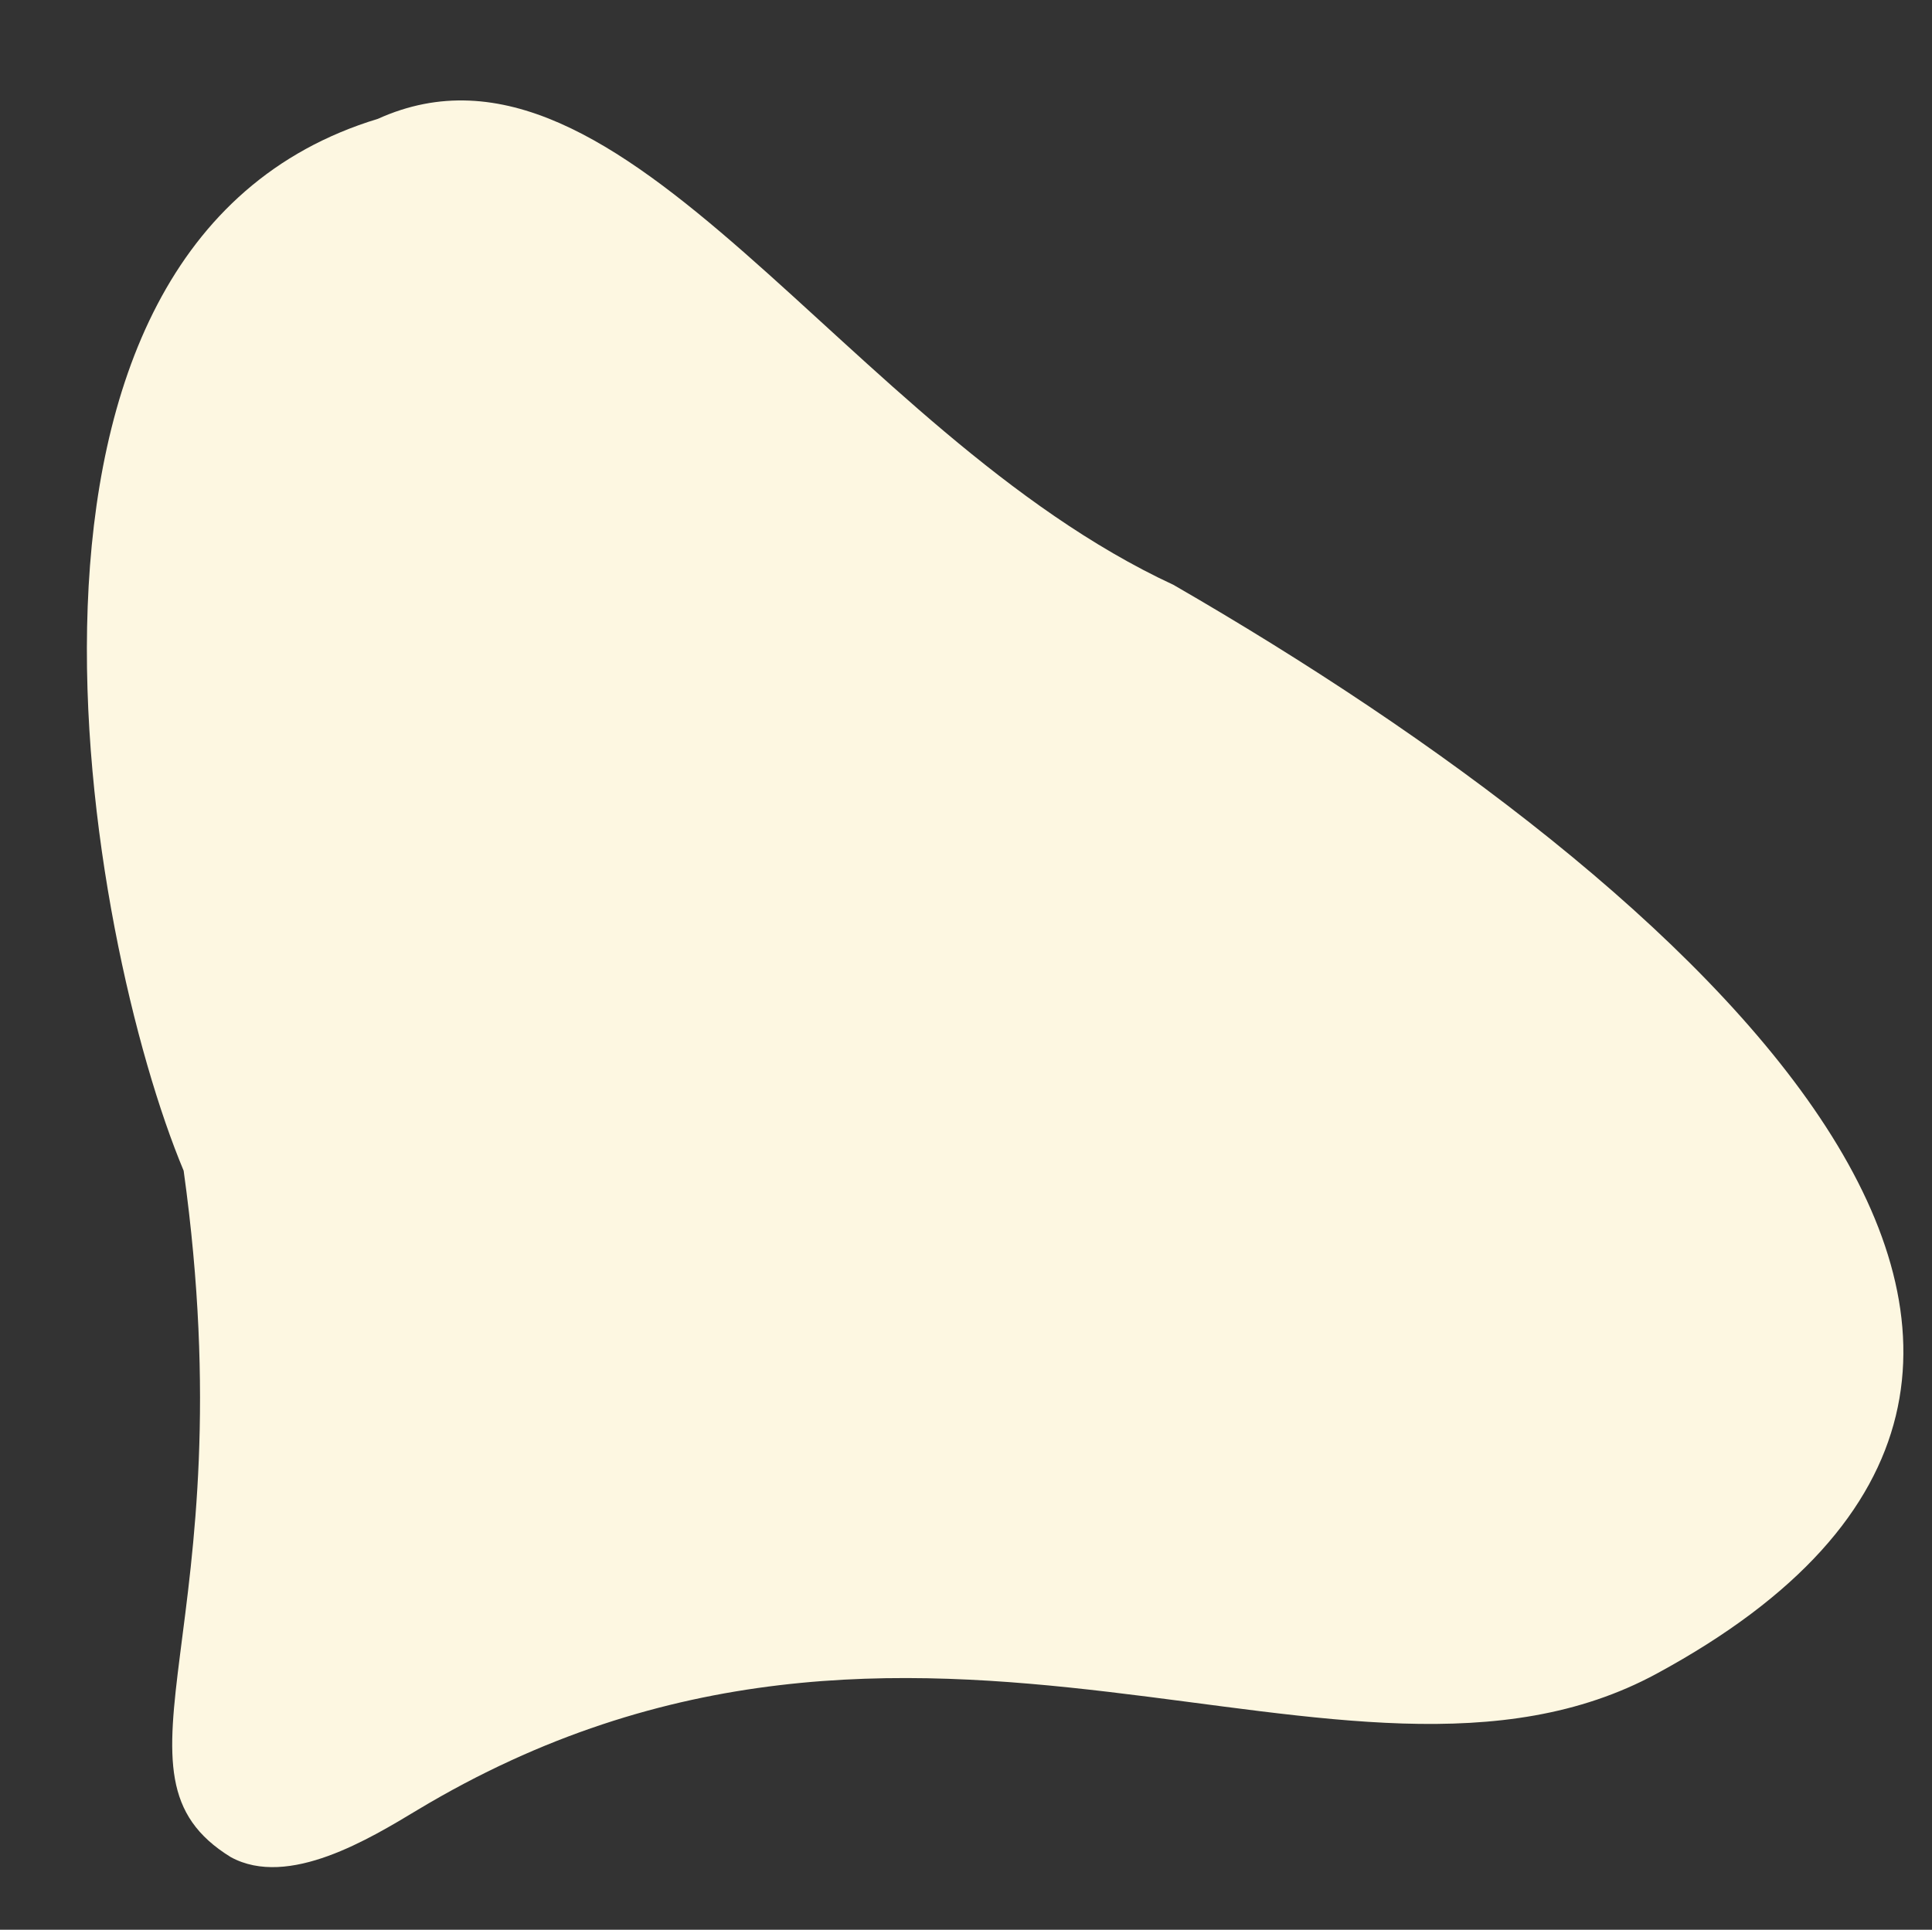 <?xml version="1.0" encoding="utf-8"?>
<!-- Generator: Adobe Illustrator 26.2.1, SVG Export Plug-In . SVG Version: 6.00 Build 0)  -->
<svg version="1.1" id="圖層_1" xmlns="http://www.w3.org/2000/svg" xmlns:xlink="http://www.w3.org/1999/xlink" x="0px" y="0px"
	 viewBox="0 0 184.31 184.14" style="enable-background:new 0 0 184.31 184.14;" xml:space="preserve">
<rect x="0" y="0" width="184.31" height="184.14" fill="#333333" stroke="none"/>
<style type="text/css">
	.st0{fill:#FAEAB0;}
	.st1{fill:#FDF7E1;}
</style>
<g>
	<path class="st1" d="M111.95,55.81c-31.43-14.6-52.43-55.1-75.9-44.47C-3.91,23.46,8.36,89.85,17.52,111.71
		c6.09,43.76-8.5,57.5,4.5,65.5c5.5,3,13.3-1.79,17.82-4.51c47.82-28.72,88.59,3.03,118.19-12.99
		C212.52,130.21,162.02,84.71,111.95,55.81L111.95,55.81z"/>
</g>
</svg>

